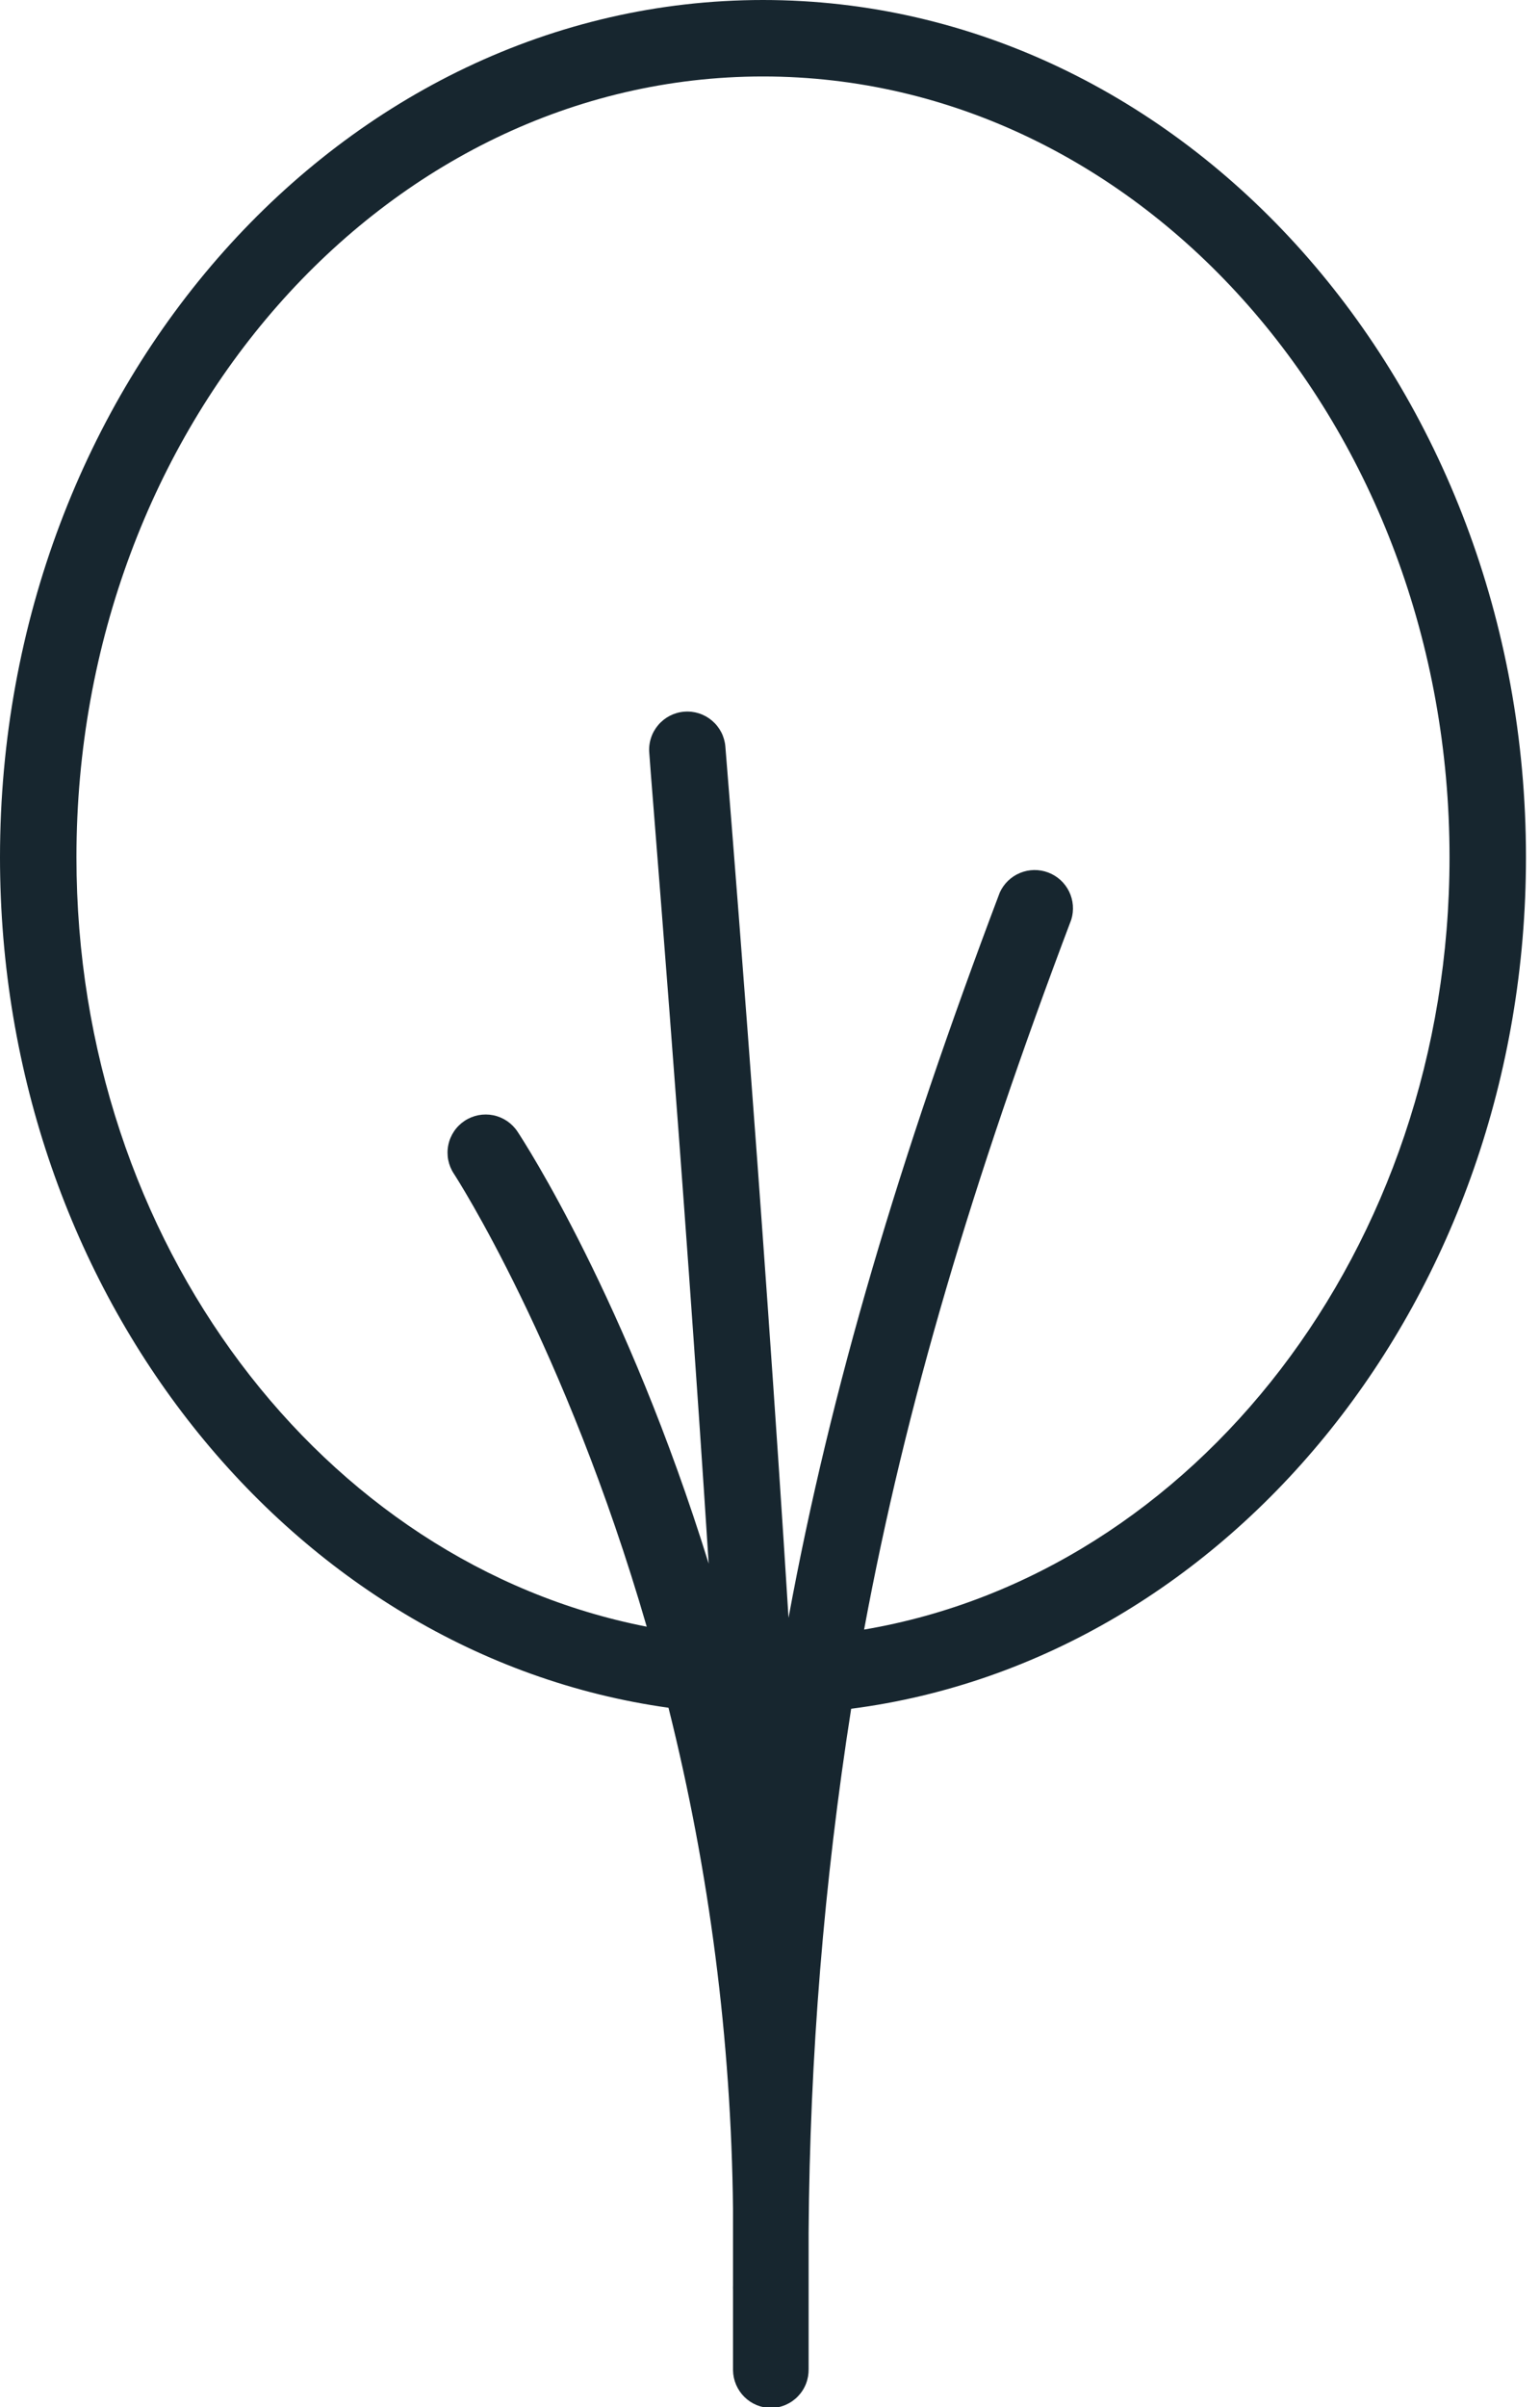 <svg xmlns="http://www.w3.org/2000/svg" width="64" height="100" viewBox="0 0 64 100" fill="none"><g clip-path="url(#clip0_5678_32911)"><path d="M63.417 35.614C63.417 15.975 49.19 0 31.709 0C14.227 0 0 15.975 0 35.614C0 53.767 12.147 68.766 27.782 70.945C29.487 77.761 30.387 84.753 30.463 91.779V92.678C30.463 93.272 30.463 93.866 30.463 94.475C30.463 94.63 30.463 94.772 30.463 94.935C30.46 95.003 30.46 95.071 30.463 95.14C30.463 96.236 30.463 97.34 30.463 98.472C30.471 98.888 30.641 99.284 30.937 99.577C31.233 99.869 31.632 100.034 32.048 100.035C32.256 100.032 32.462 99.987 32.652 99.904C32.843 99.821 33.016 99.701 33.16 99.551C33.305 99.401 33.419 99.225 33.495 99.031C33.571 98.837 33.608 98.63 33.605 98.422C33.605 97.078 33.605 95.755 33.605 94.461C33.605 93.857 33.605 93.284 33.605 92.741C33.653 85.456 34.244 78.184 35.373 70.987C51.121 68.949 63.417 53.866 63.417 35.614ZM3.177 35.614C3.177 17.729 15.975 3.177 31.709 3.177C47.443 3.177 60.24 17.729 60.24 35.614C60.24 51.885 49.629 65.377 35.911 67.697C37.637 58.387 40.41 49.07 44.521 38.203C44.64 37.816 44.607 37.399 44.429 37.035C44.251 36.672 43.941 36.39 43.563 36.247C43.184 36.103 42.766 36.11 42.392 36.264C42.017 36.419 41.716 36.71 41.549 37.078C37.354 48.171 34.524 57.687 32.77 67.209C31.694 49.961 30.166 31.27 30.145 31.015C30.128 30.808 30.07 30.605 29.975 30.42C29.879 30.235 29.748 30.07 29.589 29.936C29.43 29.801 29.246 29.699 29.048 29.635C28.85 29.572 28.641 29.548 28.433 29.565C28.225 29.582 28.023 29.64 27.838 29.735C27.653 29.831 27.488 29.962 27.353 30.121C27.219 30.28 27.116 30.463 27.053 30.662C26.989 30.86 26.965 31.069 26.983 31.277C26.983 31.517 28.398 48.475 29.452 64.959C26.056 54.015 21.797 47.45 21.507 47.011C21.392 46.837 21.244 46.688 21.072 46.571C20.899 46.455 20.706 46.373 20.502 46.331C20.298 46.29 20.087 46.289 19.883 46.328C19.679 46.368 19.484 46.447 19.31 46.562C19.137 46.676 18.987 46.824 18.87 46.997C18.754 47.169 18.672 47.363 18.631 47.567C18.589 47.771 18.588 47.981 18.627 48.186C18.667 48.39 18.746 48.585 18.861 48.758C18.932 48.864 23.495 55.918 26.877 67.577C13.442 64.959 3.177 51.645 3.177 35.614Z" fill="#17262F"></path></g><defs><clipPath id="clip0_5678_32911"><rect width="63.417" height="100" fill="white"></rect></clipPath></defs></svg>